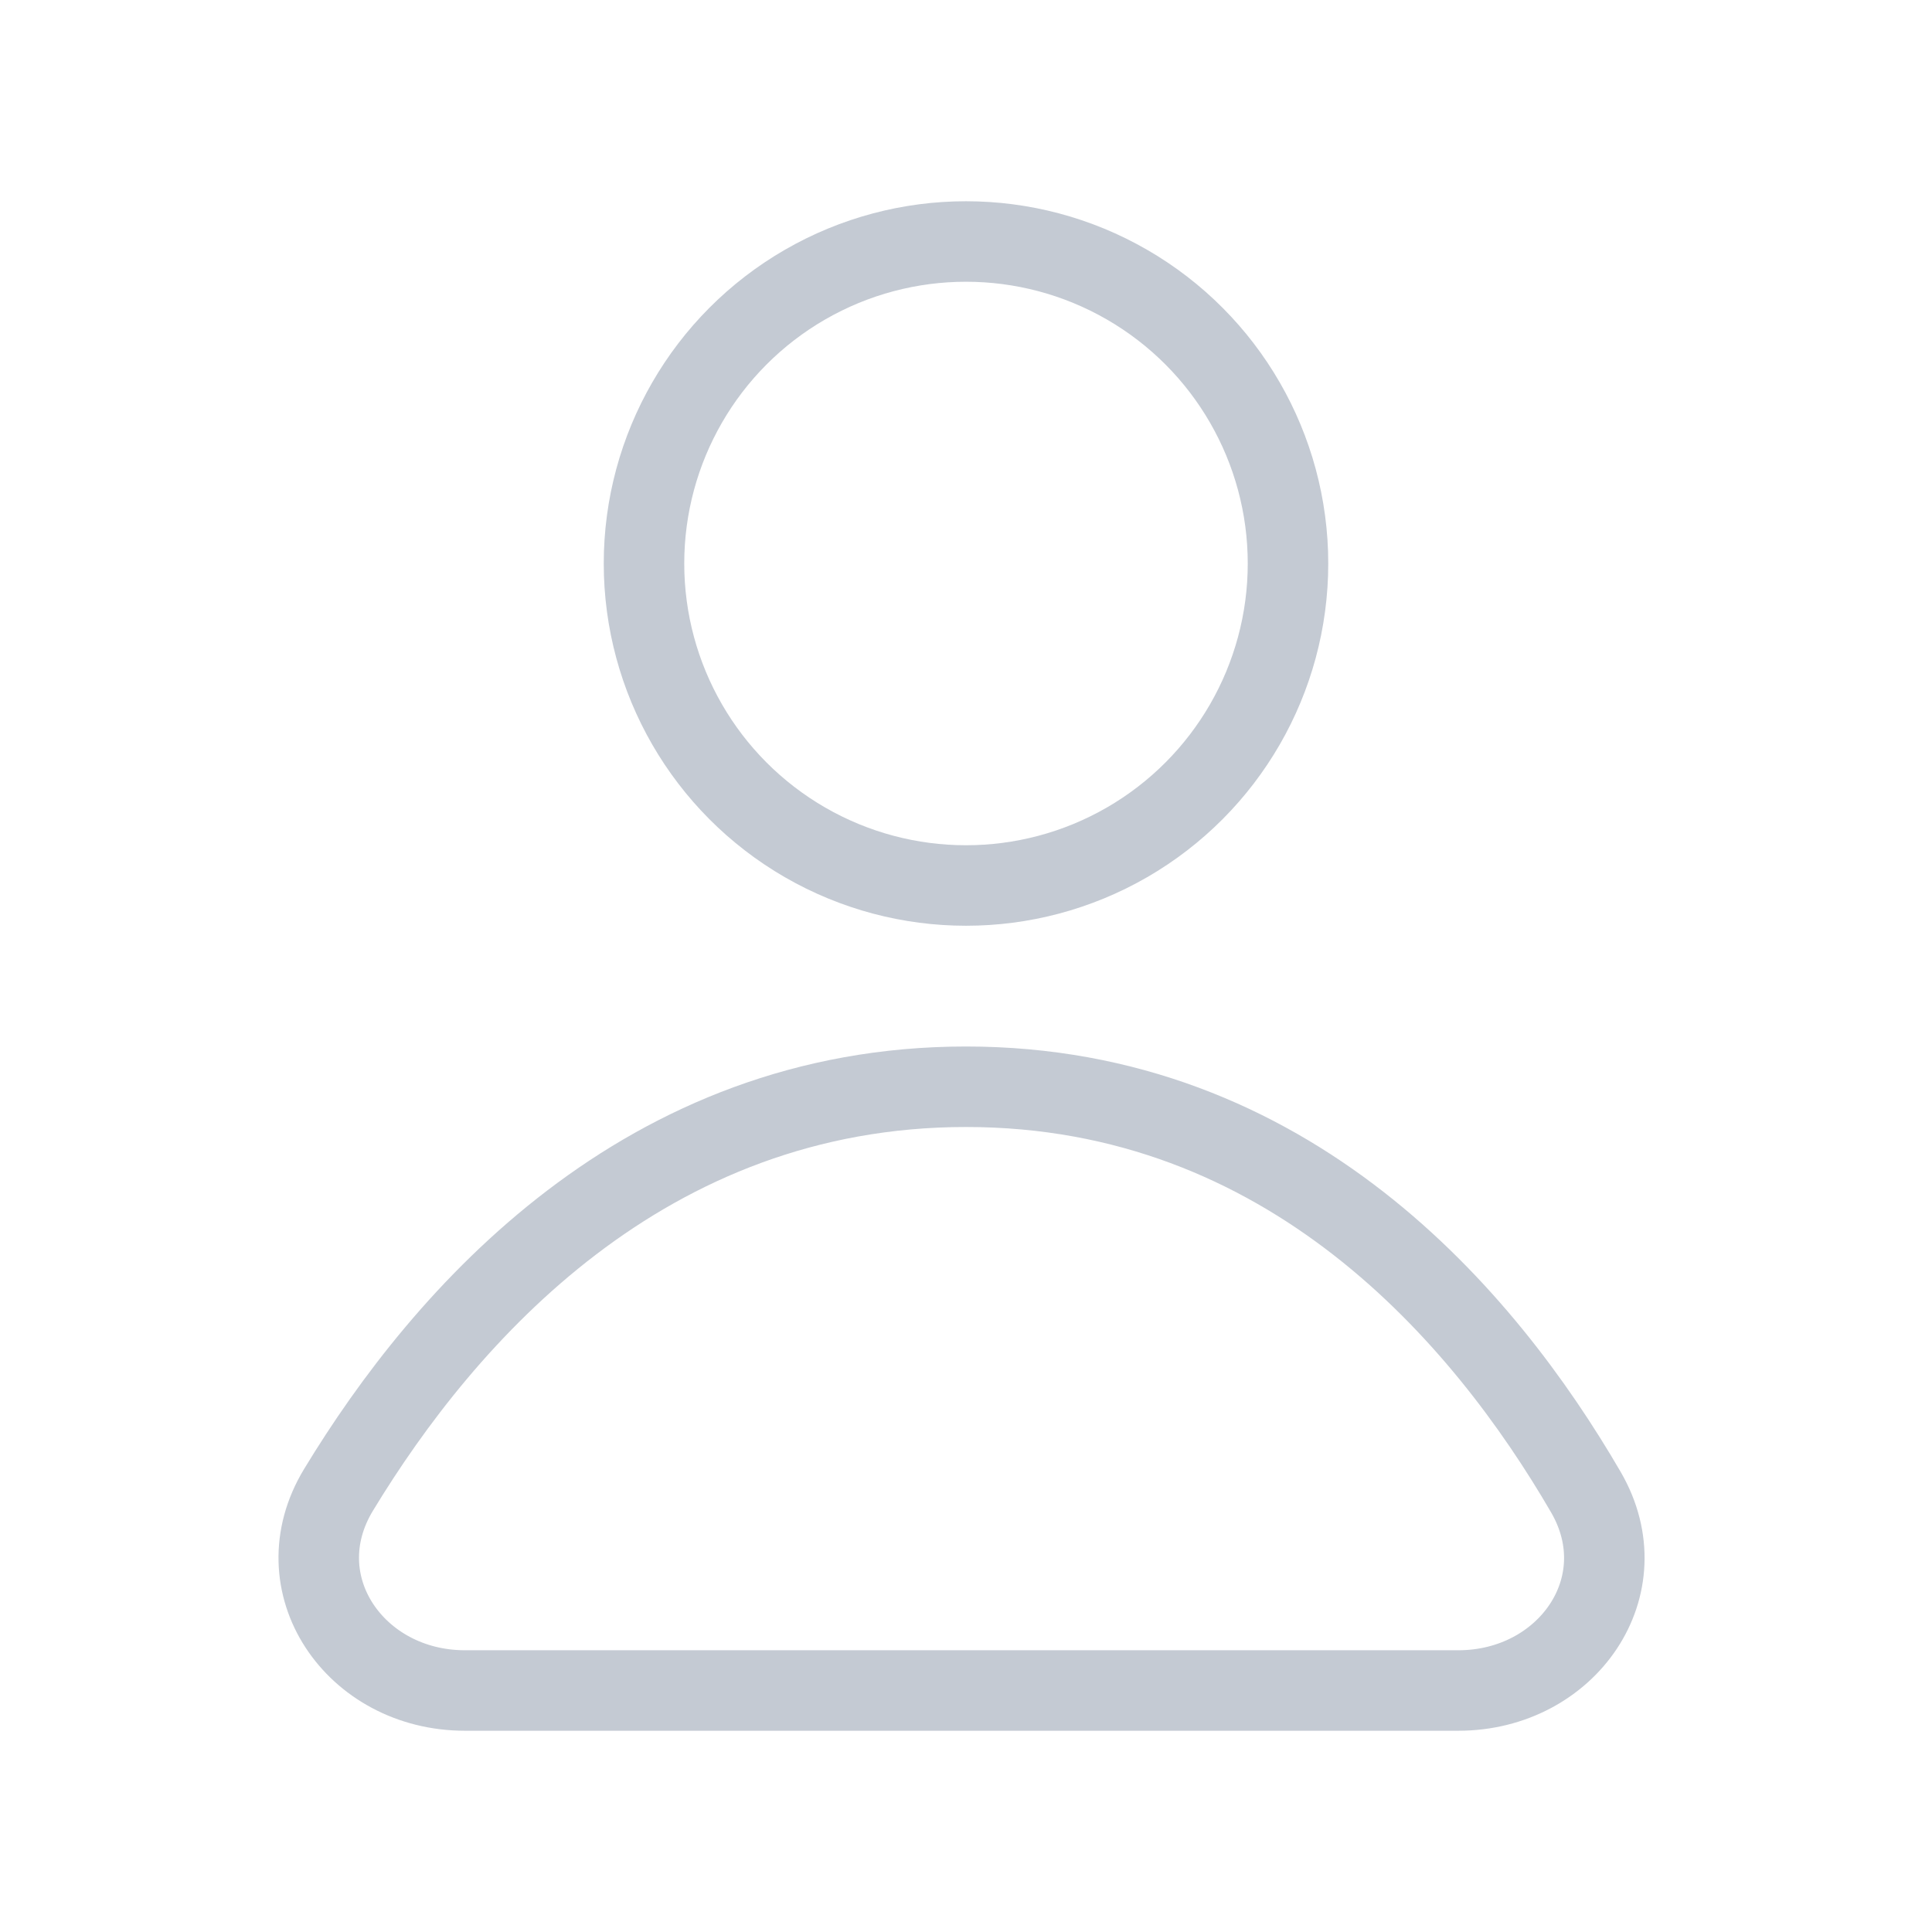 <svg width="24" height="24" viewBox="0 0 24 24" fill="none" xmlns="http://www.w3.org/2000/svg">
<circle cx="12" cy="7" r="4" stroke="#C4CAD3"/>
<path d="M18.116 21H5.775C4.41 21 3.498 19.675 4.205 18.508C5.528 16.325 8.011 13.5 12 13.5C16.008 13.5 18.431 16.351 19.701 18.537C20.377 19.703 19.465 21 18.116 21Z" stroke="#C4CAD3"/>
</svg>
